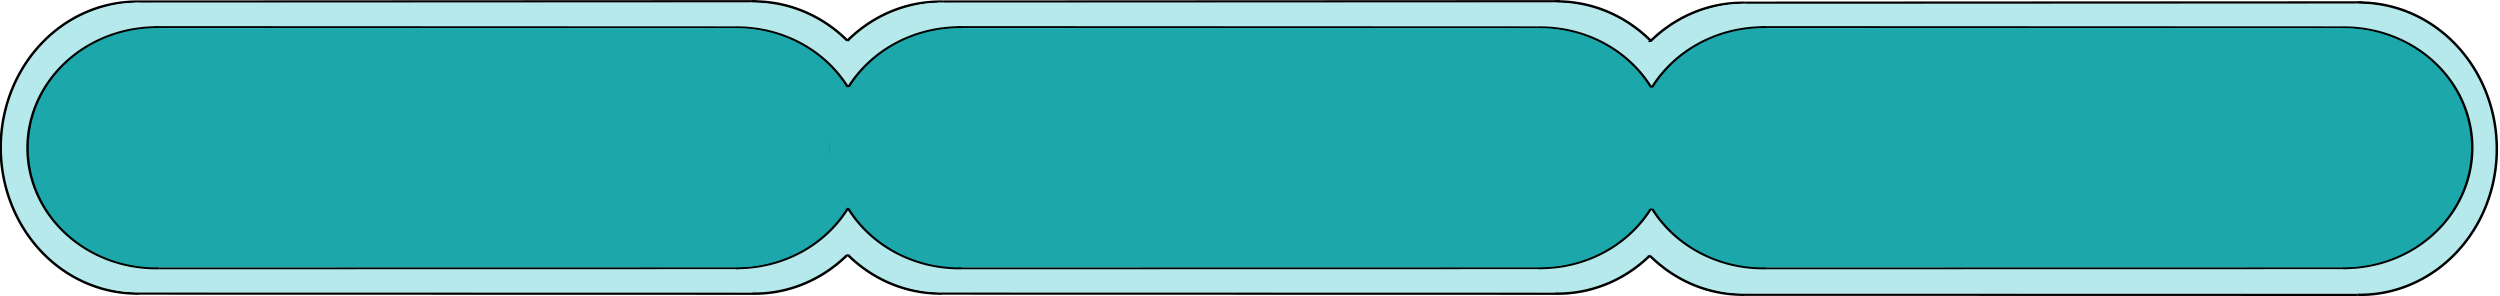 <?xml version="1.0" encoding="UTF-8" standalone="no"?>
<!-- Created with Inkscape (http://www.inkscape.org/) -->

<svg
   width="156.322mm"
   height="18.526mm"
   viewBox="0 0 156.322 18.526"
   version="1.1"
   id="svg1526"
   inkscape:version="1.2 (dc2aeda, 2022-05-15)"
   sodipodi:docname="描画.svg"
   xmlns:inkscape="http://www.inkscape.org/namespaces/inkscape"
   xmlns:sodipodi="http://sodipodi.sourceforge.net/DTD/sodipodi-0.dtd"
   xmlns="http://www.w3.org/2000/svg"
   xmlns:svg="http://www.w3.org/2000/svg">
  <sodipodi:namedview
     id="namedview1528"
     pagecolor="#ffffff"
     bordercolor="#000000"
     borderopacity="0.25"
     inkscape:showpageshadow="2"
     inkscape:pageopacity="0.0"
     inkscape:pagecheckerboard="0"
     inkscape:deskcolor="#d1d1d1"
     inkscape:document-units="mm"
     showgrid="false"
     inkscape:zoom="0.2102413"
     inkscape:cx="76.103029"
     inkscape:cy="451.86174"
     inkscape:window-width="1440"
     inkscape:window-height="872"
     inkscape:window-x="0"
     inkscape:window-y="28"
     inkscape:window-maximized="0"
     inkscape:current-layer="layer1" />
  <defs
     id="defs1523" />
  <g
     inkscape:label="Layer 1"
     inkscape:groupmode="layer"
     id="layer1"
     transform="translate(-84.182,-28.491)">
    <g
       id="g1403"
       transform="matrix(0.461,0,0,0.461,84.182,28.491)">
      <g
         id="g2482-1"
         transform="matrix(-0.673,0,0,-0.666,231.99,24.883)">
        <path
           style="fill:#1ca8ab;fill-opacity:1;stroke:#000000;stroke-width:0.504;stroke-dasharray:none"
           d="M 30.322,37.087 C 154.612,37.022 154.612,37.022 154.612,37.022"
           id="path186-8-4" />
        <path
           style="fill:#1ca8ab;fill-opacity:1;stroke:#000000;stroke-width:0.504;stroke-dasharray:none"
           d="m 31.276,-22.434 c 124.25,0.032 124.25,0.032 124.25,0.032"
           id="path186-8-7-6" />
        <path
           style="fill:#b6e9eb;fill-opacity:1;stroke:#000000;stroke-width:0.503;stroke-linecap:butt;stroke-linejoin:miter;stroke-dasharray:none"
           id="path596-0"
           sodipodi:type="arc"
           sodipodi:cx="-155.2394"
           sodipodi:cy="7.3054881"
           sodipodi:rx="27.439781"
           sodipodi:ry="29.721151"
           sodipodi:start="1.5560915"
           sodipodi:end="4.712389"
           sodipodi:arc-type="slice"
           d="m -154.836,37.023 a 27.44,29.721 0 0 1 -24.031,-14.606 27.44,29.721 0 0 1 -0.203,-29.846 27.44,29.721 0 0 1 23.831,-14.987 V 7.305 Z"
           transform="scale(-1,1)" />
        <path
           style="fill:#b6e9eb;fill-opacity:1;stroke:#b6e9eb;stroke-width:0.504;stroke-linecap:butt;stroke-linejoin:miter;stroke-dasharray:none;stroke-opacity:1"
           id="path596-6-3"
           sodipodi:type="arc"
           sodipodi:cx="-155.22749"
           sodipodi:cy="7.3273726"
           sodipodi:rx="25.464308"
           sodipodi:ry="29.231243"
           sodipodi:start="1.5560915"
           sodipodi:end="4.712389"
           sodipodi:arc-type="slice"
           d="m -154.853,36.555 a 25.464,29.231 0 0 1 -22.301,-14.365 25.464,29.231 0 0 1 -0.188,-29.354 25.464,29.231 0 0 1 22.115,-14.74 V 7.327 Z"
           transform="scale(-1,1)" />
        <path
           style="fill:#b6e9eb;fill-opacity:1;stroke:#000000;stroke-width:0.505;stroke-linecap:butt;stroke-linejoin:miter;stroke-dasharray:none"
           id="path596-5-2"
           sodipodi:type="arc"
           sodipodi:cx="30.780409"
           sodipodi:cy="-7.4656219"
           sodipodi:rx="27.609802"
           sodipodi:ry="29.758295"
           sodipodi:start="1.5560915"
           sodipodi:end="4.712389"
           sodipodi:arc-type="slice"
           d="M 31.186,22.289 A 27.61,29.758 0 0 1 7.006,7.665 27.61,29.758 0 0 1 6.802,-22.218 27.61,29.758 0 0 1 30.78,-37.224 v 29.758 z"
           transform="matrix(1,-0.005,-0.006,-1,0,0)" />
        <path
           style="fill:#b6e9eb;fill-opacity:1;stroke:#b6e9eb;stroke-width:0.504;stroke-linecap:butt;stroke-linejoin:miter;stroke-dasharray:none;stroke-opacity:1"
           id="path596-6-2-2"
           sodipodi:type="arc"
           sodipodi:cx="31.315804"
           sodipodi:cy="-7.7129102"
           sodipodi:rx="26.478979"
           sodipodi:ry="29.010075"
           sodipodi:start="1.5560915"
           sodipodi:end="4.712389"
           sodipodi:arc-type="slice"
           d="M 31.705,21.294 A 26.479,29.01 0 0 1 8.515,7.038 26.479,29.01 0 0 1 8.32,-22.095 26.479,29.01 0 0 1 31.316,-36.723 v 29.01 z"
           transform="matrix(1,-0.005,-0.006,-1,0,0)" />
        <rect
           style="fill:#b6e9eb;fill-opacity:1;stroke:#b6e9eb;stroke-width:0.504;stroke-dasharray:none;stroke-opacity:1"
           id="rect12556-1"
           width="124.373"
           height="58.527"
           x="-155.344"
           y="-21.942"
           transform="scale(-1,1)" />
      </g>
      <g
         id="g2482-1-2"
         transform="matrix(-0.673,0,0,-0.666,340.824,25.039)">
        <path
           style="fill:#1ca8ab;fill-opacity:1;stroke:#000000;stroke-width:0.504;stroke-dasharray:none"
           d="M 30.322,37.087 C 154.612,37.022 154.612,37.022 154.612,37.022"
           id="path186-8-4-5" />
        <path
           style="fill:#1ca8ab;fill-opacity:1;stroke:#000000;stroke-width:0.504;stroke-dasharray:none"
           d="m 31.276,-22.434 c 124.25,0.032 124.25,0.032 124.25,0.032"
           id="path186-8-7-6-1" />
        <path
           style="fill:#b6e9eb;fill-opacity:1;stroke:#000000;stroke-width:0.503;stroke-linecap:butt;stroke-linejoin:miter;stroke-dasharray:none"
           id="path596-0-3"
           sodipodi:type="arc"
           sodipodi:cx="-155.2394"
           sodipodi:cy="7.3054881"
           sodipodi:rx="27.439781"
           sodipodi:ry="29.721151"
           sodipodi:start="1.5560915"
           sodipodi:end="4.712389"
           sodipodi:arc-type="slice"
           d="m -154.836,37.023 a 27.44,29.721 0 0 1 -24.031,-14.606 27.44,29.721 0 0 1 -0.203,-29.846 27.44,29.721 0 0 1 23.831,-14.987 V 7.305 Z"
           transform="scale(-1,1)" />
        <path
           style="fill:#b6e9eb;fill-opacity:1;stroke:#b6e9eb;stroke-width:0.504;stroke-linecap:butt;stroke-linejoin:miter;stroke-dasharray:none;stroke-opacity:1"
           id="path596-6-3-9"
           sodipodi:type="arc"
           sodipodi:cx="-155.22749"
           sodipodi:cy="7.3273726"
           sodipodi:rx="25.464308"
           sodipodi:ry="29.231243"
           sodipodi:start="1.5560915"
           sodipodi:end="4.712389"
           sodipodi:arc-type="slice"
           d="m -154.853,36.555 a 25.464,29.231 0 0 1 -22.301,-14.365 25.464,29.231 0 0 1 -0.188,-29.354 25.464,29.231 0 0 1 22.115,-14.74 V 7.327 Z"
           transform="scale(-1,1)" />
        <path
           style="fill:#b6e9eb;fill-opacity:1;stroke:#000000;stroke-width:0.505;stroke-linecap:butt;stroke-linejoin:miter;stroke-dasharray:none"
           id="path596-5-2-7"
           sodipodi:type="arc"
           sodipodi:cx="30.780409"
           sodipodi:cy="-7.4656219"
           sodipodi:rx="27.609802"
           sodipodi:ry="29.758295"
           sodipodi:start="1.5560915"
           sodipodi:end="4.712389"
           sodipodi:arc-type="slice"
           d="M 31.186,22.289 A 27.61,29.758 0 0 1 7.006,7.665 27.61,29.758 0 0 1 6.802,-22.218 27.61,29.758 0 0 1 30.78,-37.224 v 29.758 z"
           transform="matrix(1,-0.005,-0.006,-1,0,0)" />
        <path
           style="fill:#b6e9eb;fill-opacity:1;stroke:#b6e9eb;stroke-width:0.504;stroke-linecap:butt;stroke-linejoin:miter;stroke-dasharray:none;stroke-opacity:1"
           id="path596-6-2-2-3"
           sodipodi:type="arc"
           sodipodi:cx="31.315804"
           sodipodi:cy="-7.7129102"
           sodipodi:rx="26.478979"
           sodipodi:ry="29.010075"
           sodipodi:start="1.5560915"
           sodipodi:end="4.712389"
           sodipodi:arc-type="slice"
           d="M 31.705,21.294 A 26.479,29.01 0 0 1 8.515,7.038 26.479,29.01 0 0 1 8.32,-22.095 26.479,29.01 0 0 1 31.316,-36.723 v 29.01 z"
           transform="matrix(1,-0.005,-0.006,-1,0,0)" />
        <rect
           style="fill:#b6e9eb;fill-opacity:1;stroke:#b6e9eb;stroke-width:0.504;stroke-dasharray:none;stroke-opacity:1"
           id="rect12556-1-7"
           width="124.373"
           height="58.527"
           x="-155.344"
           y="-21.942"
           transform="scale(-1,1)" />
      </g>
      <g
         id="g2482"
         transform="matrix(-0.673,0,0,-0.666,123.042,24.883)">
        <path
           style="fill:#1ca8ab;fill-opacity:1;stroke:#000000;stroke-width:0.504;stroke-dasharray:none"
           d="M 30.322,37.087 C 154.612,37.022 154.612,37.022 154.612,37.022"
           id="path186-8" />
        <path
           style="fill:#1ca8ab;fill-opacity:1;stroke:#000000;stroke-width:0.504;stroke-dasharray:none"
           d="m 31.276,-22.434 c 124.25,0.032 124.25,0.032 124.25,0.032"
           id="path186-8-7" />
        <path
           style="fill:#b6e9eb;fill-opacity:1;stroke:#000000;stroke-width:0.503;stroke-linecap:butt;stroke-linejoin:miter;stroke-dasharray:none"
           id="path596"
           sodipodi:type="arc"
           sodipodi:cx="-155.2394"
           sodipodi:cy="7.3054881"
           sodipodi:rx="27.439781"
           sodipodi:ry="29.721151"
           sodipodi:start="1.5560915"
           sodipodi:end="4.712389"
           sodipodi:arc-type="slice"
           d="m -154.836,37.023 a 27.44,29.721 0 0 1 -24.031,-14.606 27.44,29.721 0 0 1 -0.203,-29.846 27.44,29.721 0 0 1 23.831,-14.987 V 7.305 Z"
           transform="scale(-1,1)" />
        <path
           style="fill:#b6e9eb;fill-opacity:1;stroke:#b6e9eb;stroke-width:0.504;stroke-linecap:butt;stroke-linejoin:miter;stroke-dasharray:none;stroke-opacity:1"
           id="path596-6"
           sodipodi:type="arc"
           sodipodi:cx="-155.22749"
           sodipodi:cy="7.3273726"
           sodipodi:rx="25.464308"
           sodipodi:ry="29.231243"
           sodipodi:start="1.5560915"
           sodipodi:end="4.712389"
           sodipodi:arc-type="slice"
           d="m -154.853,36.555 a 25.464,29.231 0 0 1 -22.301,-14.365 25.464,29.231 0 0 1 -0.188,-29.354 25.464,29.231 0 0 1 22.115,-14.74 V 7.327 Z"
           transform="scale(-1,1)" />
        <path
           style="fill:#b6e9eb;fill-opacity:1;stroke:#000000;stroke-width:0.505;stroke-linecap:butt;stroke-linejoin:miter;stroke-dasharray:none"
           id="path596-5"
           sodipodi:type="arc"
           sodipodi:cx="30.780409"
           sodipodi:cy="-7.4656219"
           sodipodi:rx="27.609802"
           sodipodi:ry="29.758295"
           sodipodi:start="1.5560915"
           sodipodi:end="4.712389"
           sodipodi:arc-type="slice"
           d="M 31.186,22.289 A 27.61,29.758 0 0 1 7.006,7.665 27.61,29.758 0 0 1 6.802,-22.218 27.61,29.758 0 0 1 30.78,-37.224 v 29.758 z"
           transform="matrix(1,-0.005,-0.006,-1,0,0)" />
        <path
           style="fill:#b6e9eb;fill-opacity:1;stroke:#b6e9eb;stroke-width:0.504;stroke-linecap:butt;stroke-linejoin:miter;stroke-dasharray:none;stroke-opacity:1"
           id="path596-6-2"
           sodipodi:type="arc"
           sodipodi:cx="31.315804"
           sodipodi:cy="-7.7129102"
           sodipodi:rx="26.478979"
           sodipodi:ry="29.010075"
           sodipodi:start="1.5560915"
           sodipodi:end="4.712389"
           sodipodi:arc-type="slice"
           d="M 31.705,21.294 A 26.479,29.01 0 0 1 8.515,7.038 26.479,29.01 0 0 1 8.32,-22.095 26.479,29.01 0 0 1 31.316,-36.723 v 29.01 z"
           transform="matrix(1,-0.005,-0.006,-1,0,0)" />
        <rect
           style="fill:#b6e9eb;fill-opacity:1;stroke:#b6e9eb;stroke-width:0.504;stroke-dasharray:none;stroke-opacity:1"
           id="rect12556"
           width="124.373"
           height="58.527"
           x="-155.344"
           y="-21.942"
           transform="scale(-1,1)" />
      </g>
      <rect
         style="fill:#b6e9eb;stroke:#b6e9eb;stroke-width:0.195"
         id="rect5704"
         width="11.938"
         height="28.714"
         x="109.506"
         y="5.69" />
      <rect
         style="fill:#b6e9eb;stroke:#b6e9eb;stroke-width:0.195"
         id="rect5704-3"
         width="11.938"
         height="28.714"
         x="219.165"
         y="5.801" />
      <g
         id="g13247-3"
         transform="matrix(-1.12,0,0,-0.877,144.106,83.06)">
        <path
           style="fill:#1ca8ab;fill-opacity:1;stroke:#000000;stroke-width:0.3;stroke-dasharray:none"
           d="M 110,90.521 C 39.745,90.48 39.745,90.48 39.745,90.48"
           id="path186-8-9" />
        <path
           style="fill:#1ca8ab;fill-opacity:1;stroke:#000000;stroke-width:0.3;stroke-dasharray:none"
           d="m 109.461,53.212 c -70.233,0.02 -70.233,0.02 -70.233,0.02"
           id="path186-8-7-0" />
        <path
           style="fill:#1ca8ab;fill-opacity:1;stroke:#000000;stroke-width:0.299;stroke-linecap:butt;stroke-linejoin:miter;stroke-dasharray:none"
           id="path596-52"
           sodipodi:type="arc"
           sodipodi:cx="39.390049"
           sodipodi:cy="71.853348"
           sodipodi:rx="15.510393"
           sodipodi:ry="18.629713"
           sodipodi:start="1.5560915"
           sodipodi:end="4.712389"
           sodipodi:arc-type="slice"
           d="M 39.618,90.481 A 15.51,18.63 0 0 1 26.034,81.326 15.51,18.63 0 0 1 25.92,62.618 15.51,18.63 0 0 1 39.39,53.224 v 18.63 z" />
        <path
           style="fill:#1ca8ab;fill-opacity:1;stroke:#1ca8ab;stroke-width:0.3;stroke-linecap:butt;stroke-linejoin:miter;stroke-dasharray:none;stroke-opacity:1"
           id="path596-6-27"
           sodipodi:type="arc"
           sodipodi:cx="39.39677"
           sodipodi:cy="71.867065"
           sodipodi:rx="14.393753"
           sodipodi:ry="18.32263"
           sodipodi:start="1.5560915"
           sodipodi:end="4.712389"
           sodipodi:arc-type="slice"
           d="M 39.608,90.188 A 14.394,18.323 0 0 1 27.003,81.183 14.394,18.323 0 0 1 26.896,62.784 14.394,18.323 0 0 1 39.397,53.544 v 18.323 z" />
        <path
           style="fill:#1ca8ab;fill-opacity:1;stroke:#000000;stroke-width:0.3;stroke-linecap:butt;stroke-linejoin:miter;stroke-dasharray:none"
           id="path596-5-3"
           sodipodi:type="arc"
           sodipodi:cx="-110.08267"
           sodipodi:cy="-71.303062"
           sodipodi:rx="15.606536"
           sodipodi:ry="18.652939"
           sodipodi:start="1.5560915"
           sodipodi:end="4.712389"
           sodipodi:arc-type="slice"
           d="m -109.853,-52.652 a 15.607,18.653 0 0 1 -13.668,-9.167 15.607,18.653 0 0 1 -0.115,-18.732 15.607,18.653 0 0 1 13.554,-9.406 v 18.653 z"
           transform="matrix(-1,-0.005,0.005,-1,0,0)" />
        <path
           style="fill:#1ca8ab;fill-opacity:1;stroke:#1ca8ab;stroke-width:0.3;stroke-linecap:butt;stroke-linejoin:miter;stroke-dasharray:none;stroke-opacity:1"
           id="path596-6-2-7"
           sodipodi:type="arc"
           sodipodi:cx="-109.77517"
           sodipodi:cy="-71.448608"
           sodipodi:rx="14.967336"
           sodipodi:ry="18.183945"
           sodipodi:start="1.5560915"
           sodipodi:end="4.712389"
           sodipodi:arc-type="slice"
           d="m -109.555,-53.267 a 14.967,18.184 0 0 1 -13.108,-8.936 14.967,18.184 0 0 1 -0.111,-18.261 14.967,18.184 0 0 1 12.999,-9.169 v 18.184 z"
           transform="matrix(-1,-0.005,0.005,-1,0,0)" />
        <rect
           style="fill:#1ca8ab;fill-opacity:1;stroke:#1ca8ab;stroke-width:0.3;stroke-dasharray:none;stroke-opacity:1"
           id="rect12556-9"
           width="70.302"
           height="36.686"
           x="39.331"
           y="53.521" />
      </g>
      <g
         id="g13247-3-4"
         transform="matrix(-1.12,0,0,-0.877,253.054,83.06)">
        <path
           style="fill:#1ca8ab;fill-opacity:1;stroke:#000000;stroke-width:0.3;stroke-dasharray:none"
           d="M 110,90.521 C 39.745,90.48 39.745,90.48 39.745,90.48"
           id="path186-8-9-7" />
        <path
           style="fill:#1ca8ab;fill-opacity:1;stroke:#000000;stroke-width:0.3;stroke-dasharray:none"
           d="m 109.461,53.212 c -70.233,0.02 -70.233,0.02 -70.233,0.02"
           id="path186-8-7-0-7" />
        <path
           style="fill:#1ca8ab;fill-opacity:1;stroke:#000000;stroke-width:0.299;stroke-linecap:butt;stroke-linejoin:miter;stroke-dasharray:none"
           id="path596-52-0"
           sodipodi:type="arc"
           sodipodi:cx="39.390049"
           sodipodi:cy="71.853348"
           sodipodi:rx="15.510393"
           sodipodi:ry="18.629713"
           sodipodi:start="1.5560915"
           sodipodi:end="4.712389"
           sodipodi:arc-type="slice"
           d="M 39.618,90.481 A 15.51,18.63 0 0 1 26.034,81.326 15.51,18.63 0 0 1 25.92,62.618 15.51,18.63 0 0 1 39.39,53.224 v 18.63 z" />
        <path
           style="fill:#1ca8ab;fill-opacity:1;stroke:#1ca8ab;stroke-width:0.3;stroke-linecap:butt;stroke-linejoin:miter;stroke-dasharray:none;stroke-opacity:1"
           id="path596-6-27-9"
           sodipodi:type="arc"
           sodipodi:cx="39.39677"
           sodipodi:cy="71.867065"
           sodipodi:rx="14.393753"
           sodipodi:ry="18.32263"
           sodipodi:start="1.5560915"
           sodipodi:end="4.712389"
           sodipodi:arc-type="slice"
           d="M 39.608,90.188 A 14.394,18.323 0 0 1 27.003,81.183 14.394,18.323 0 0 1 26.896,62.784 14.394,18.323 0 0 1 39.397,53.544 v 18.323 z" />
        <path
           style="fill:#1ca8ab;fill-opacity:1;stroke:#000000;stroke-width:0.3;stroke-linecap:butt;stroke-linejoin:miter;stroke-dasharray:none"
           id="path596-5-3-5"
           sodipodi:type="arc"
           sodipodi:cx="-110.08267"
           sodipodi:cy="-71.303062"
           sodipodi:rx="15.606536"
           sodipodi:ry="18.652939"
           sodipodi:start="1.5560915"
           sodipodi:end="4.712389"
           sodipodi:arc-type="slice"
           d="m -109.853,-52.652 a 15.607,18.653 0 0 1 -13.668,-9.167 15.607,18.653 0 0 1 -0.115,-18.732 15.607,18.653 0 0 1 13.554,-9.406 v 18.653 z"
           transform="matrix(-1,-0.005,0.005,-1,0,0)" />
        <path
           style="fill:#1ca8ab;fill-opacity:1;stroke:#1ca8ab;stroke-width:0.3;stroke-linecap:butt;stroke-linejoin:miter;stroke-dasharray:none;stroke-opacity:1"
           id="path596-6-2-7-7"
           sodipodi:type="arc"
           sodipodi:cx="-109.77517"
           sodipodi:cy="-71.448608"
           sodipodi:rx="14.967336"
           sodipodi:ry="18.183945"
           sodipodi:start="1.5560915"
           sodipodi:end="4.712389"
           sodipodi:arc-type="slice"
           d="m -109.555,-53.267 a 14.967,18.184 0 0 1 -13.108,-8.936 14.967,18.184 0 0 1 -0.111,-18.261 14.967,18.184 0 0 1 12.999,-9.169 v 18.184 z"
           transform="matrix(-1,-0.005,0.005,-1,0,0)" />
        <rect
           style="fill:#1ca8ab;fill-opacity:1;stroke:#1ca8ab;stroke-width:0.3;stroke-dasharray:none;stroke-opacity:1"
           id="rect12556-9-2"
           width="70.302"
           height="36.686"
           x="39.331"
           y="53.521" />
      </g>
      <g
         id="g13247-3-4-6"
         transform="matrix(-1.12,0,0,-0.877,362.076,83.06)">
        <path
           style="fill:#1ca8ab;fill-opacity:1;stroke:#000000;stroke-width:0.3;stroke-dasharray:none"
           d="M 110,90.521 C 39.745,90.48 39.745,90.48 39.745,90.48"
           id="path186-8-9-7-7" />
        <path
           style="fill:#1ca8ab;fill-opacity:1;stroke:#000000;stroke-width:0.3;stroke-dasharray:none"
           d="m 109.461,53.212 c -70.233,0.02 -70.233,0.02 -70.233,0.02"
           id="path186-8-7-0-7-8" />
        <path
           style="fill:#1ca8ab;fill-opacity:1;stroke:#000000;stroke-width:0.299;stroke-linecap:butt;stroke-linejoin:miter;stroke-dasharray:none"
           id="path596-52-0-4"
           sodipodi:type="arc"
           sodipodi:cx="39.390049"
           sodipodi:cy="71.853348"
           sodipodi:rx="15.510393"
           sodipodi:ry="18.629713"
           sodipodi:start="1.5560915"
           sodipodi:end="4.712389"
           sodipodi:arc-type="slice"
           d="M 39.618,90.481 A 15.51,18.63 0 0 1 26.034,81.326 15.51,18.63 0 0 1 25.92,62.618 15.51,18.63 0 0 1 39.39,53.224 v 18.63 z" />
        <path
           style="fill:#1ca8ab;fill-opacity:1;stroke:#1ca8ab;stroke-width:0.3;stroke-linecap:butt;stroke-linejoin:miter;stroke-dasharray:none;stroke-opacity:1"
           id="path596-6-27-9-1"
           sodipodi:type="arc"
           sodipodi:cx="39.39677"
           sodipodi:cy="71.867065"
           sodipodi:rx="14.393753"
           sodipodi:ry="18.32263"
           sodipodi:start="1.5560915"
           sodipodi:end="4.712389"
           sodipodi:arc-type="slice"
           d="M 39.608,90.188 A 14.394,18.323 0 0 1 27.003,81.183 14.394,18.323 0 0 1 26.896,62.784 14.394,18.323 0 0 1 39.397,53.544 v 18.323 z" />
        <path
           style="fill:#1ca8ab;fill-opacity:1;stroke:#000000;stroke-width:0.3;stroke-linecap:butt;stroke-linejoin:miter;stroke-dasharray:none"
           id="path596-5-3-5-7"
           sodipodi:type="arc"
           sodipodi:cx="-110.08267"
           sodipodi:cy="-71.303062"
           sodipodi:rx="15.606536"
           sodipodi:ry="18.652939"
           sodipodi:start="1.5560915"
           sodipodi:end="4.712389"
           sodipodi:arc-type="slice"
           d="m -109.853,-52.652 a 15.607,18.653 0 0 1 -13.668,-9.167 15.607,18.653 0 0 1 -0.115,-18.732 15.607,18.653 0 0 1 13.554,-9.406 v 18.653 z"
           transform="matrix(-1,-0.005,0.005,-1,0,0)" />
        <path
           style="fill:#1ca8ab;fill-opacity:1;stroke:#1ca8ab;stroke-width:0.3;stroke-linecap:butt;stroke-linejoin:miter;stroke-dasharray:none;stroke-opacity:1"
           id="path596-6-2-7-7-1"
           sodipodi:type="arc"
           sodipodi:cx="-109.77517"
           sodipodi:cy="-71.448608"
           sodipodi:rx="14.967336"
           sodipodi:ry="18.183945"
           sodipodi:start="1.5560915"
           sodipodi:end="4.712389"
           sodipodi:arc-type="slice"
           d="m -109.555,-53.267 a 14.967,18.184 0 0 1 -13.108,-8.936 14.967,18.184 0 0 1 -0.111,-18.261 14.967,18.184 0 0 1 12.999,-9.169 v 18.184 z"
           transform="matrix(-1,-0.005,0.005,-1,0,0)" />
        <rect
           style="fill:#1ca8ab;fill-opacity:1;stroke:#1ca8ab;stroke-width:0.3;stroke-dasharray:none;stroke-opacity:1"
           id="rect12556-9-2-8"
           width="70.302"
           height="36.686"
           x="39.331"
           y="53.521" />
      </g>
      <rect
         style="fill:#1ca8ab;fill-opacity:1;stroke:#1ca8ab;stroke-width:0.095;stroke-opacity:1"
         id="rect5704-6"
         width="4.949"
         height="16.3"
         x="112.525"
         y="11.876" />
      <rect
         style="fill:#1ca8ab;fill-opacity:1;stroke:#1ca8ab;stroke-width:0.095;stroke-opacity:1"
         id="rect5704-6-5"
         width="4.949"
         height="16.3"
         x="221.269"
         y="11.935" />
    </g>
  </g>
</svg>

